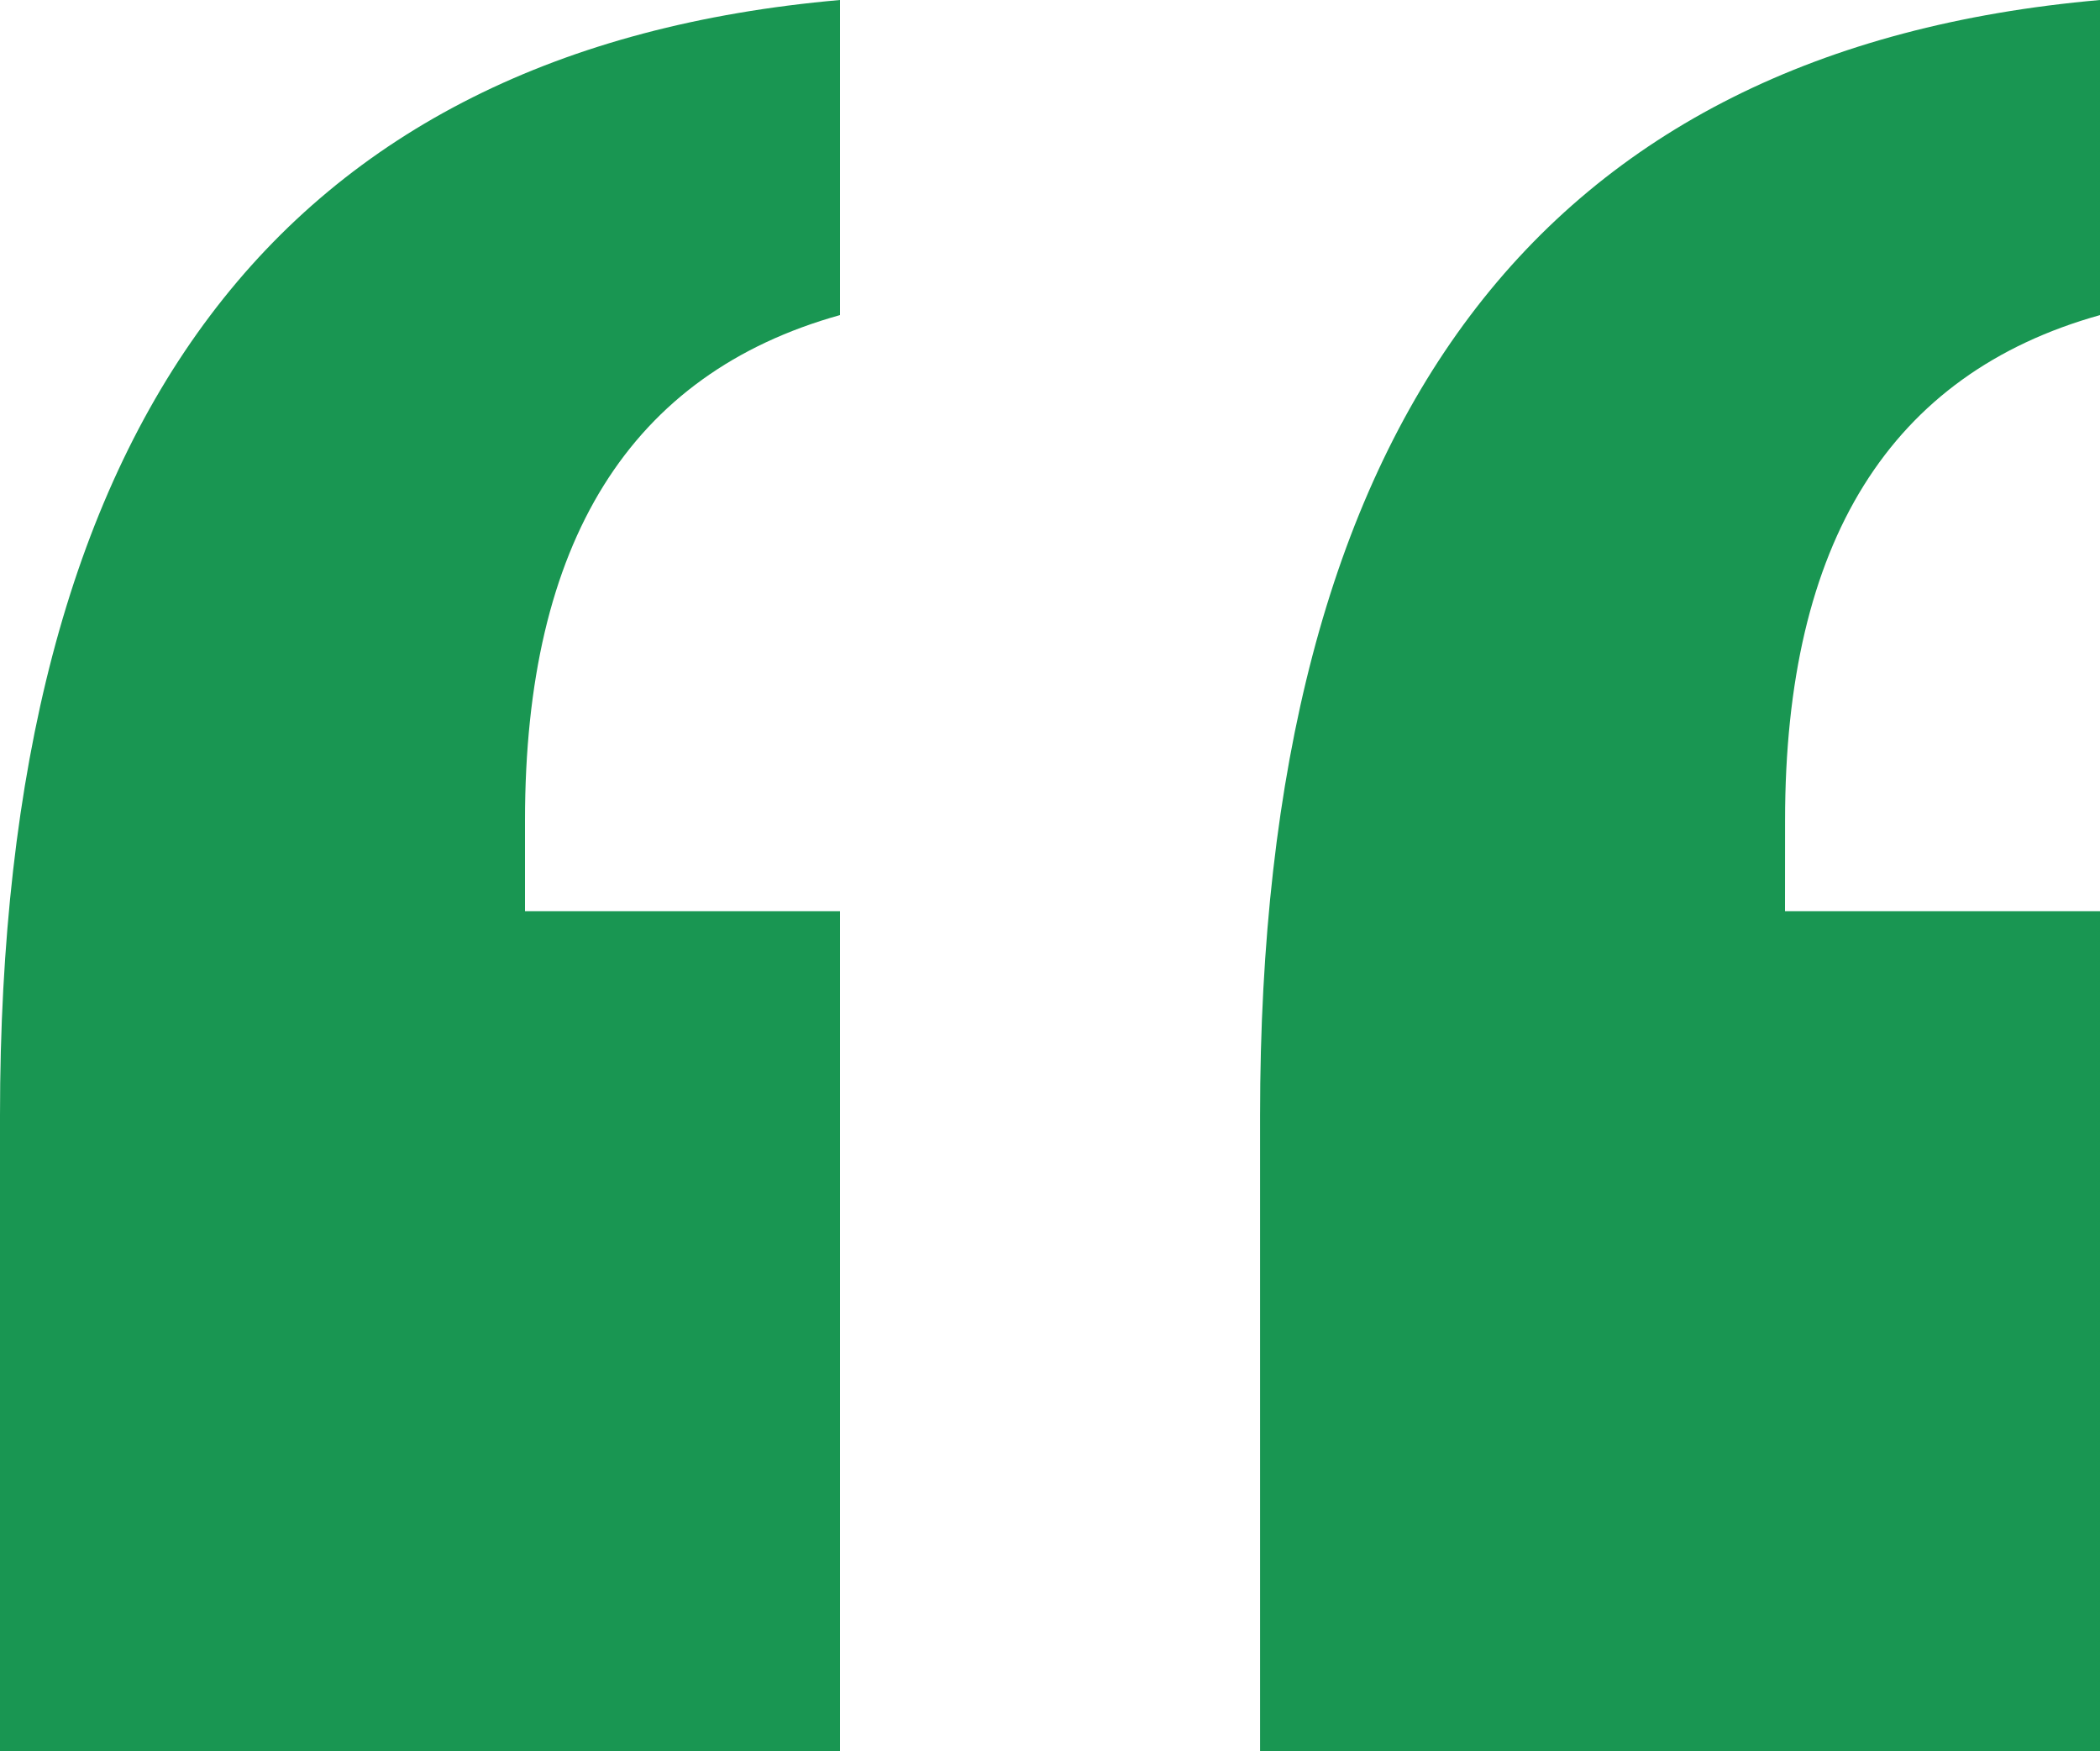 <svg xmlns="http://www.w3.org/2000/svg" width="32.52" height="27.114" viewBox="0 0 32.52 27.114">
  <path id="Path_1" data-name="Path 1" d="M12.217,31.717h4.878V44.725H4.087V34.881q0-16.128,13.008-17.271v4.878q-4.878,1.362-4.878,7.822Zm19.512,0h4.878V44.725H23.6V34.881q0-16.128,13.008-17.271v4.878q-4.878,1.362-4.878,7.822Z" transform="translate(-4.087 -17.61)" fill="#199652"/>
</svg>
